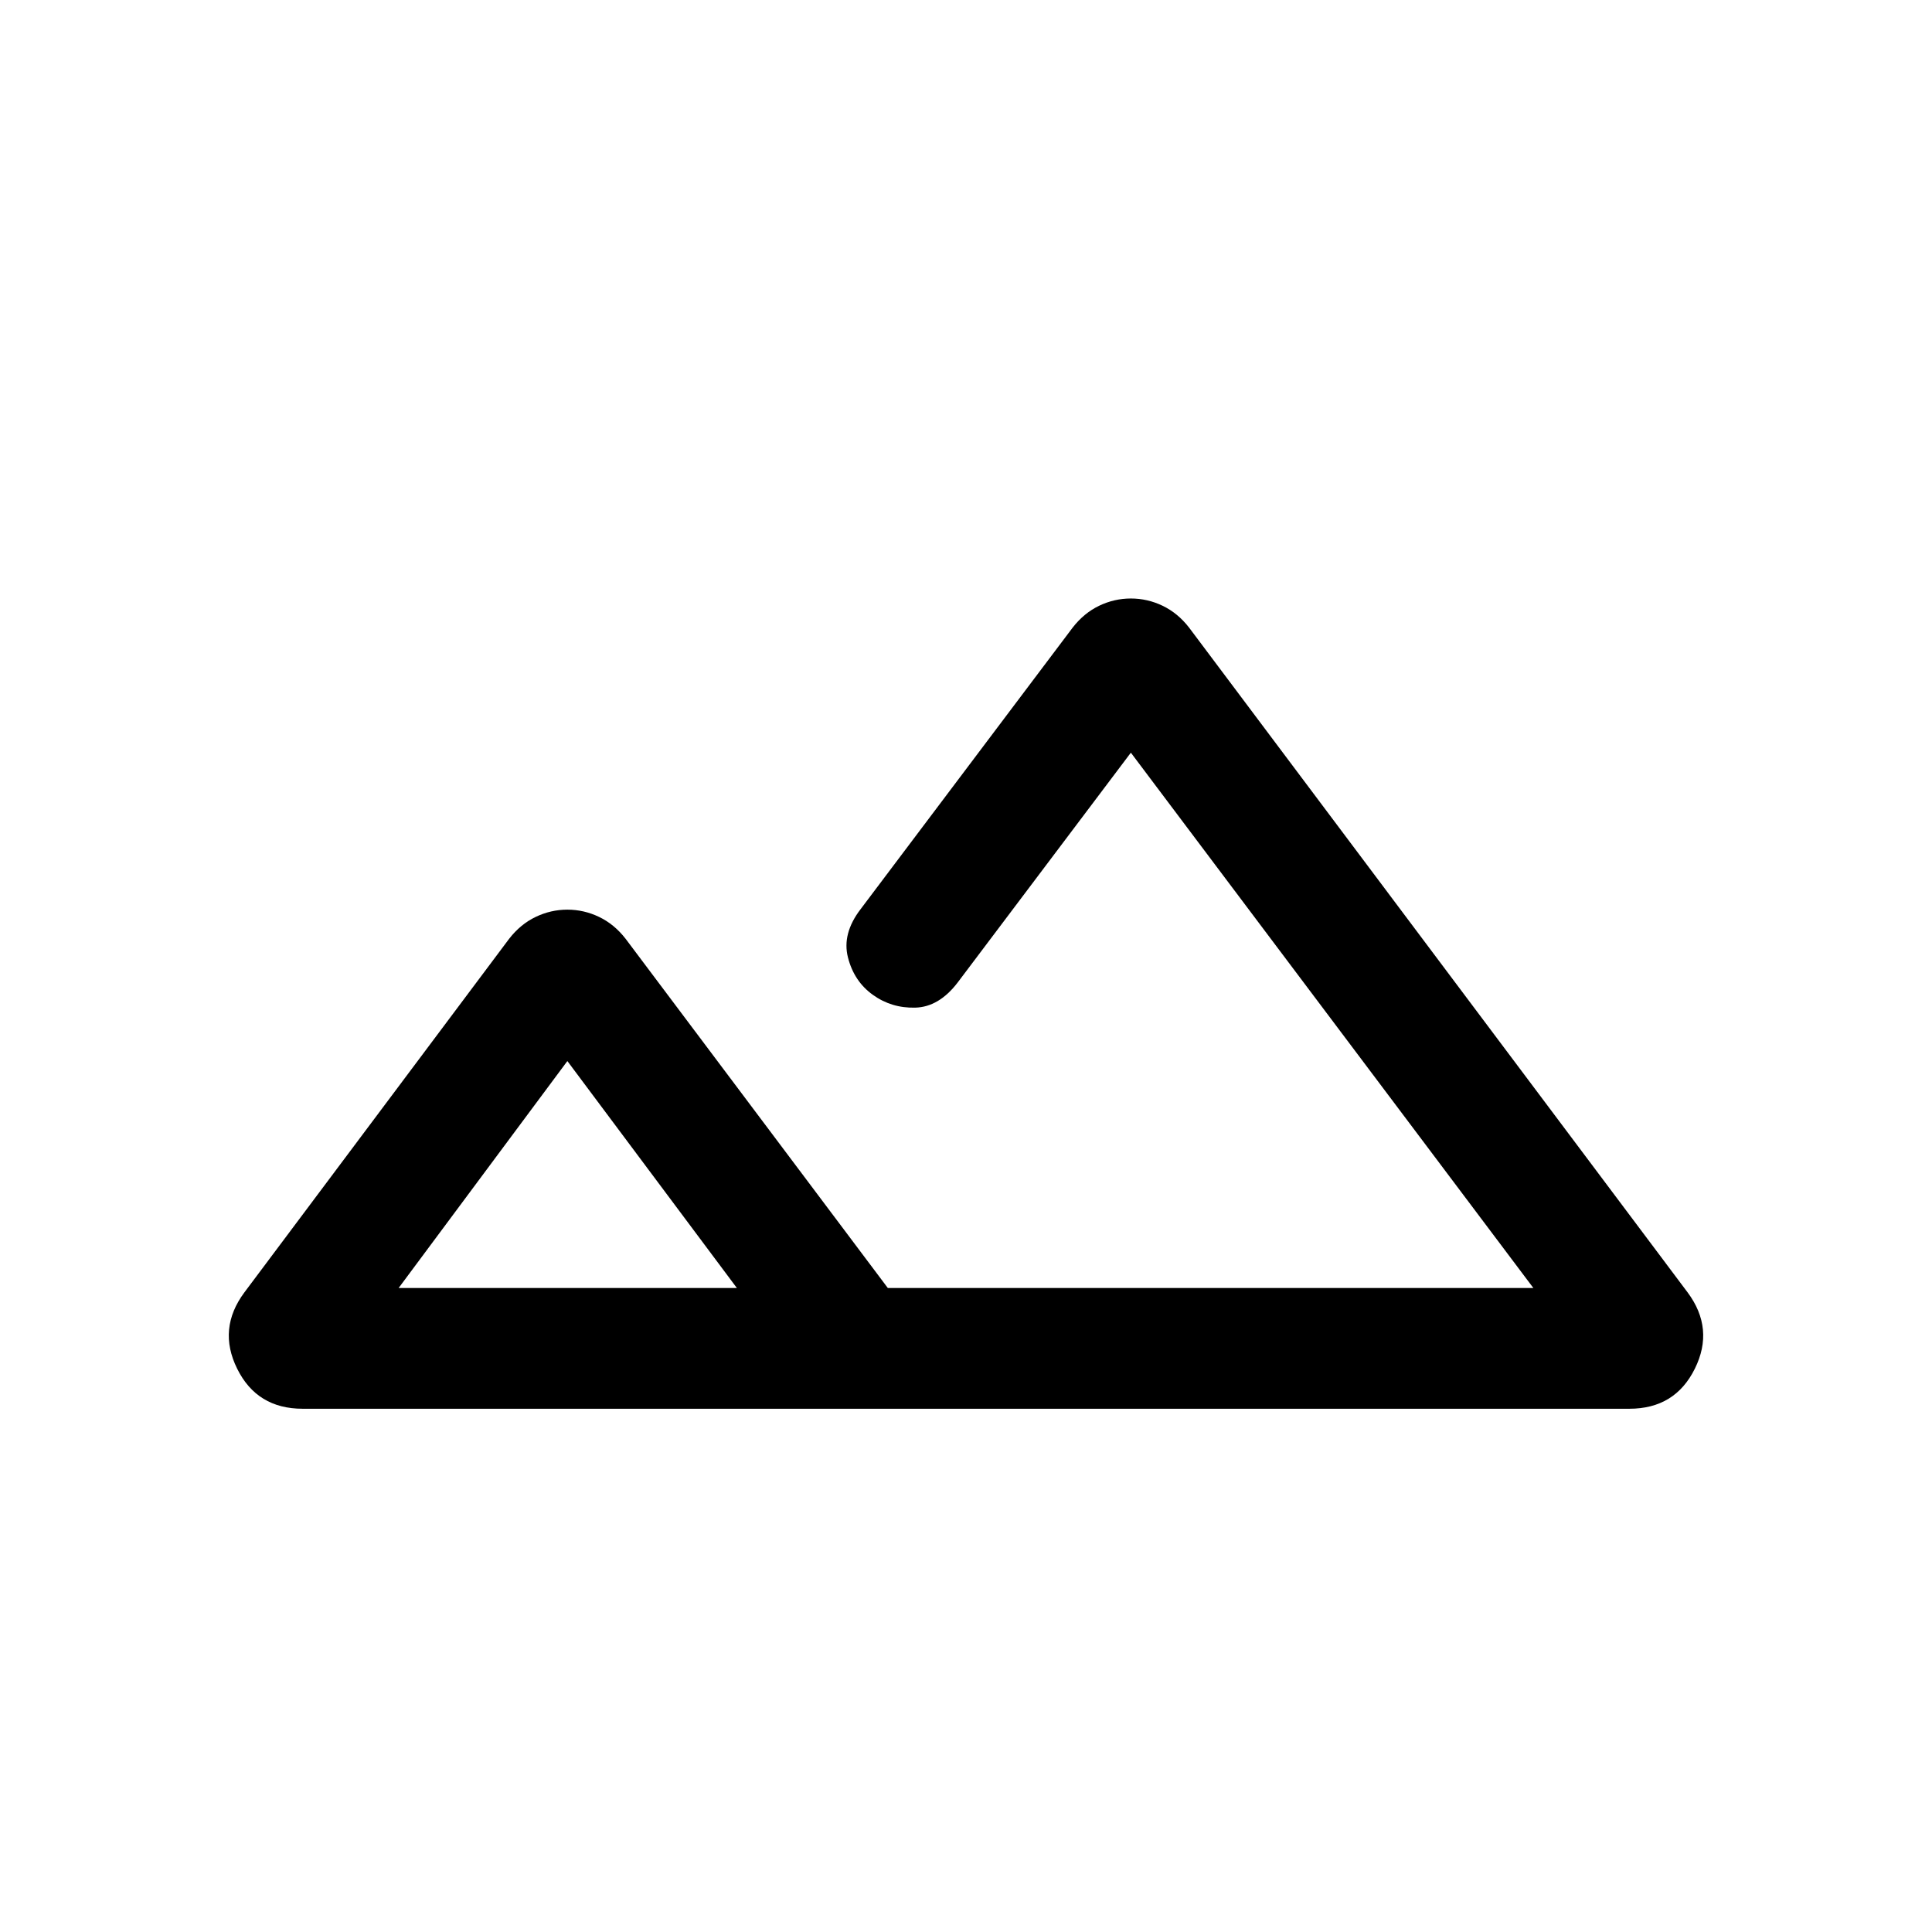 <svg xmlns="http://www.w3.org/2000/svg" height="24" viewBox="0 -960 960 960" width="24"><path d="M150.39-260q-22.7 0-32.54-19.89-9.85-19.88 3.61-37.96L253-493.54q5.62-7.23 13.15-10.84 7.54-3.62 15.77-3.62t15.77 3.62q7.54 3.61 13.16 10.84L441.15-320h320.77l-200-266-86.08 114.23q-9.3 12.16-21.07 12.46-11.77.31-21.08-6.38-9.31-6.69-12.34-18.54-3.04-11.84 6.27-24L533-648.15q5.62-7.23 13.15-10.85 7.54-3.61 15.77-3.61t15.77 3.61q7.54 3.62 13.16 10.85l247.69 330.3q13.46 18.08 3.61 37.96Q832.31-260 809.61-260H150.39Zm301.53-60h310-330.08 68.89-48.81Zm-253.84 0h168.07l-84.23-112.77L198.08-320Zm0 0h168.07-168.07Z"/></svg>